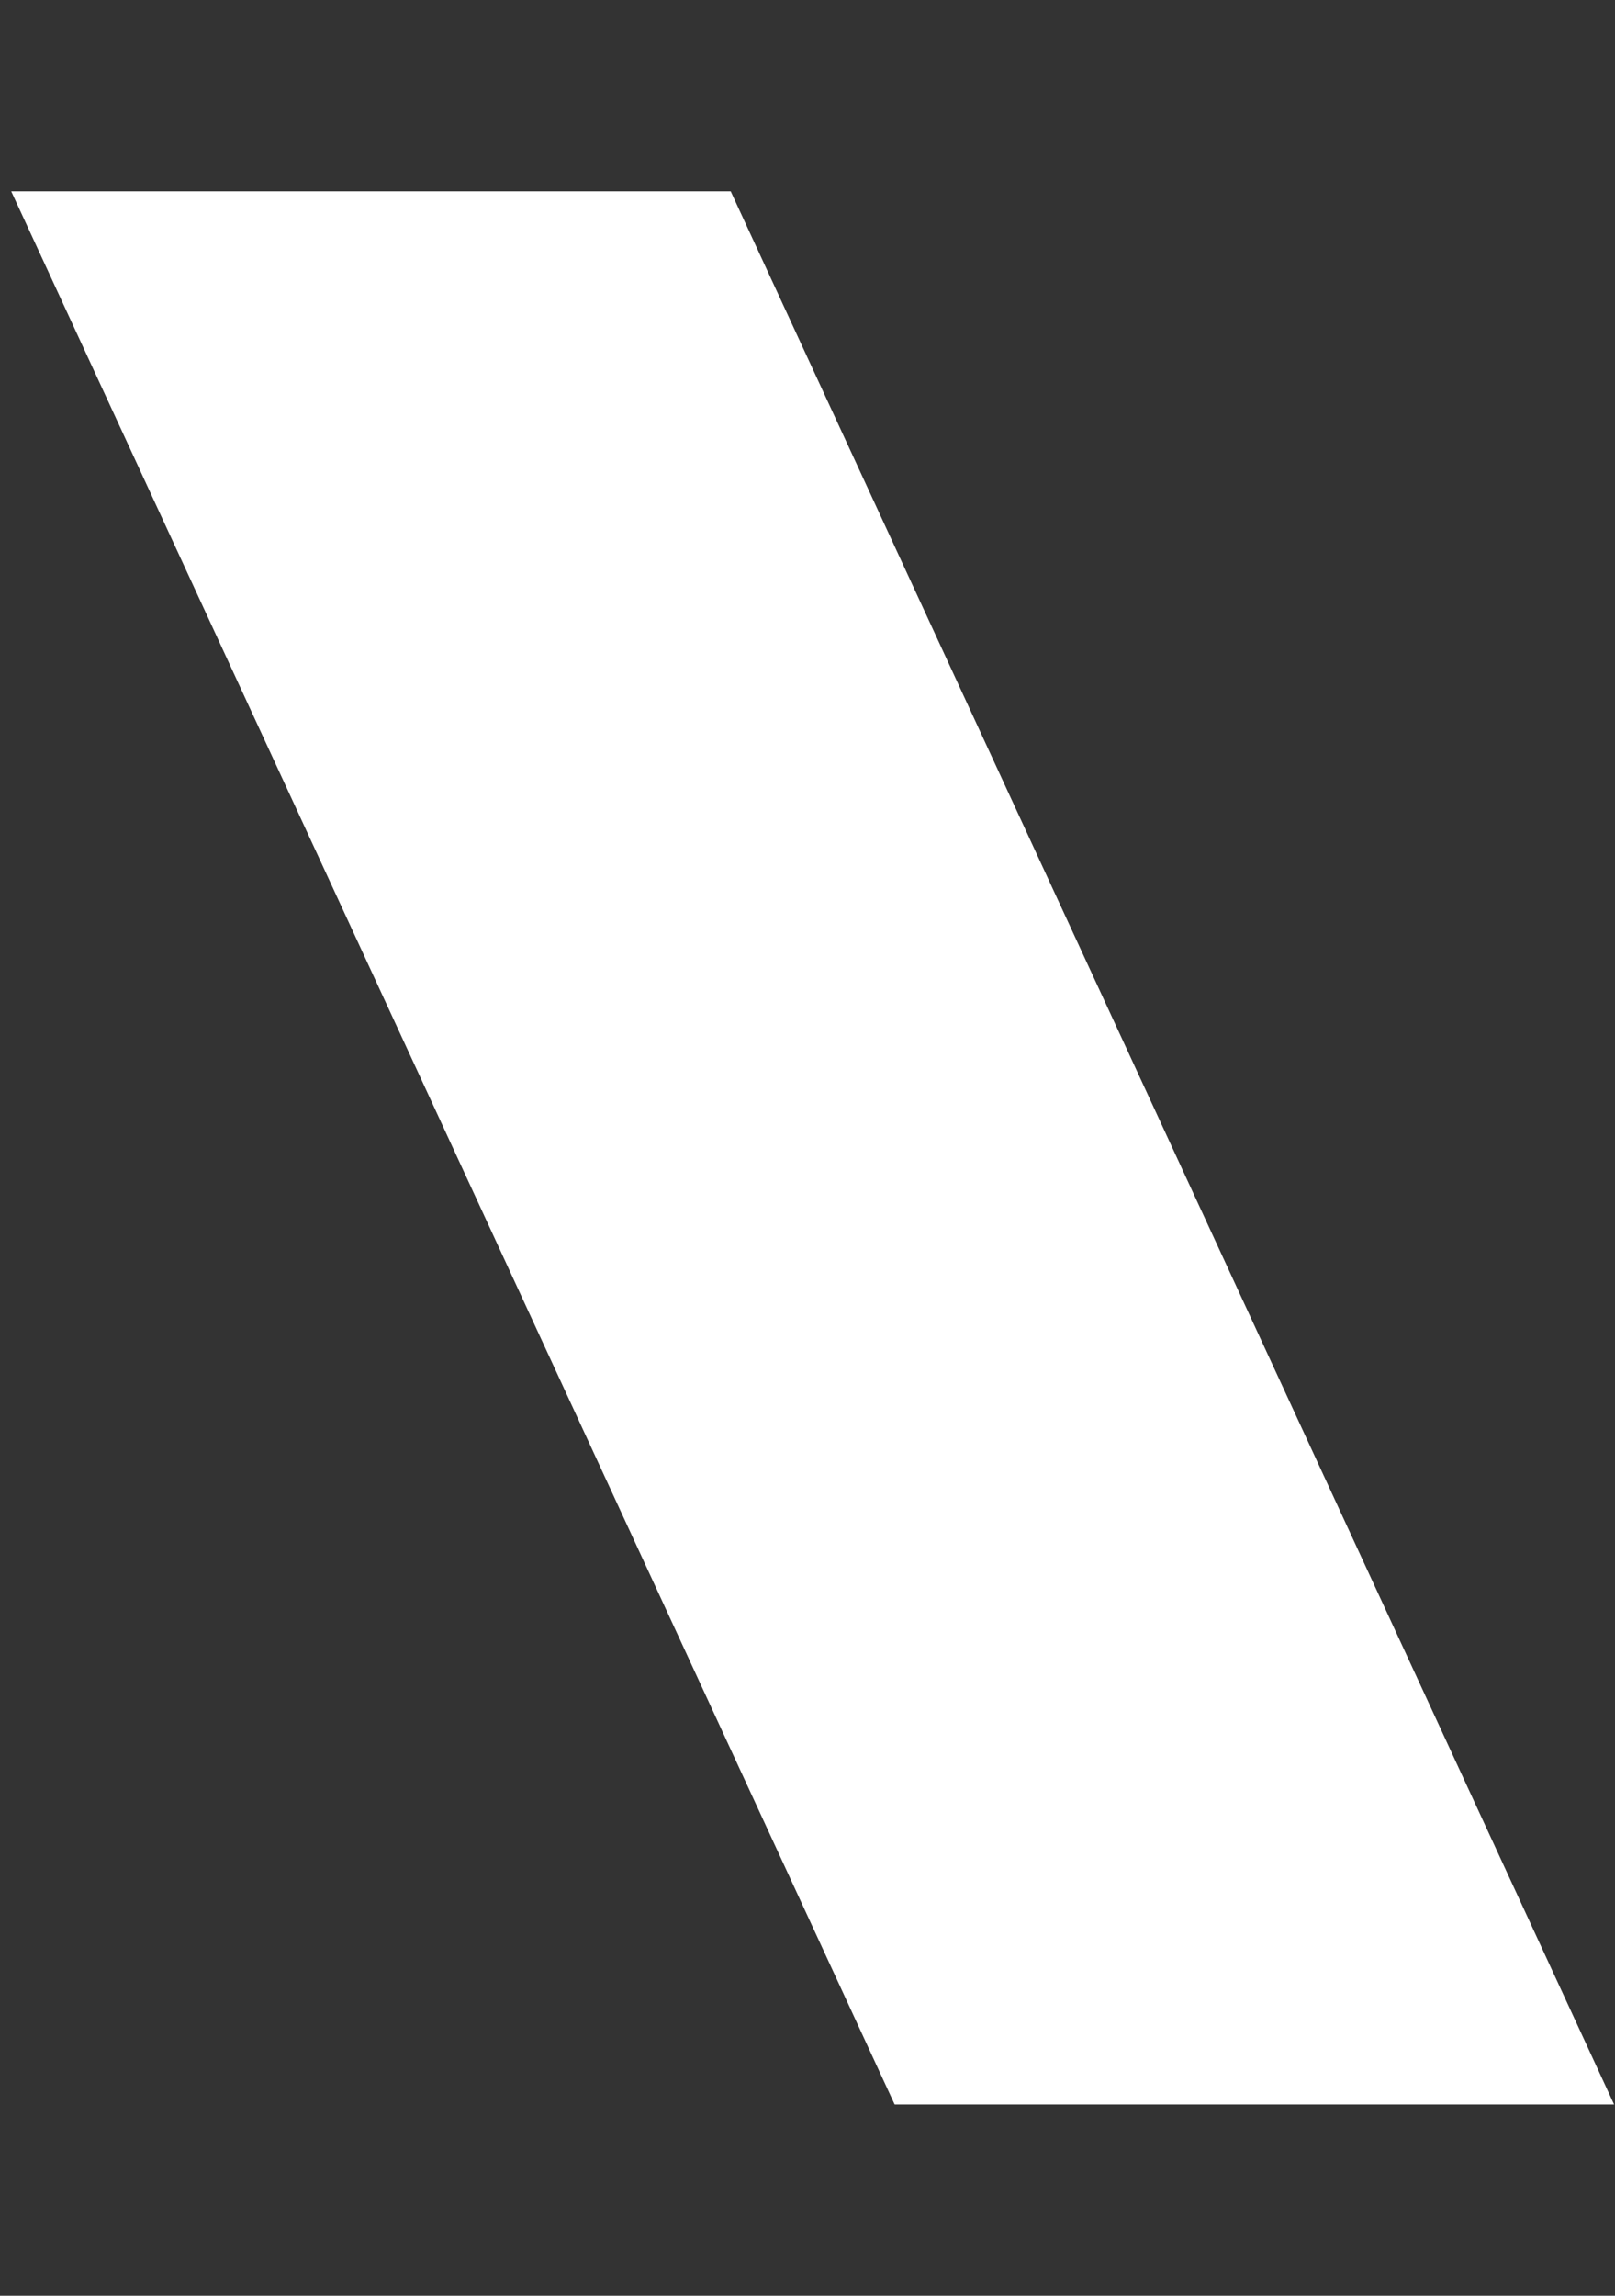 <svg width="76" height="108" viewBox="0 0 76 108" fill="none" xmlns="http://www.w3.org/2000/svg">
<rect x="0" y="0" width="76" height="108" fill="#333333" stroke="none"/>
<g clip-path="url(#clip0_2373_6217)">
<path d="M75.957 99H42.1L0.528 9H34.386L75.957 99Z" fill="white"/>
</g>
<defs>
<clipPath id="clip0_2373_6217">
<rect width="75.429" height="108" fill="white" transform="translate(0.528)"/>
</clipPath>
</defs>
</svg>
